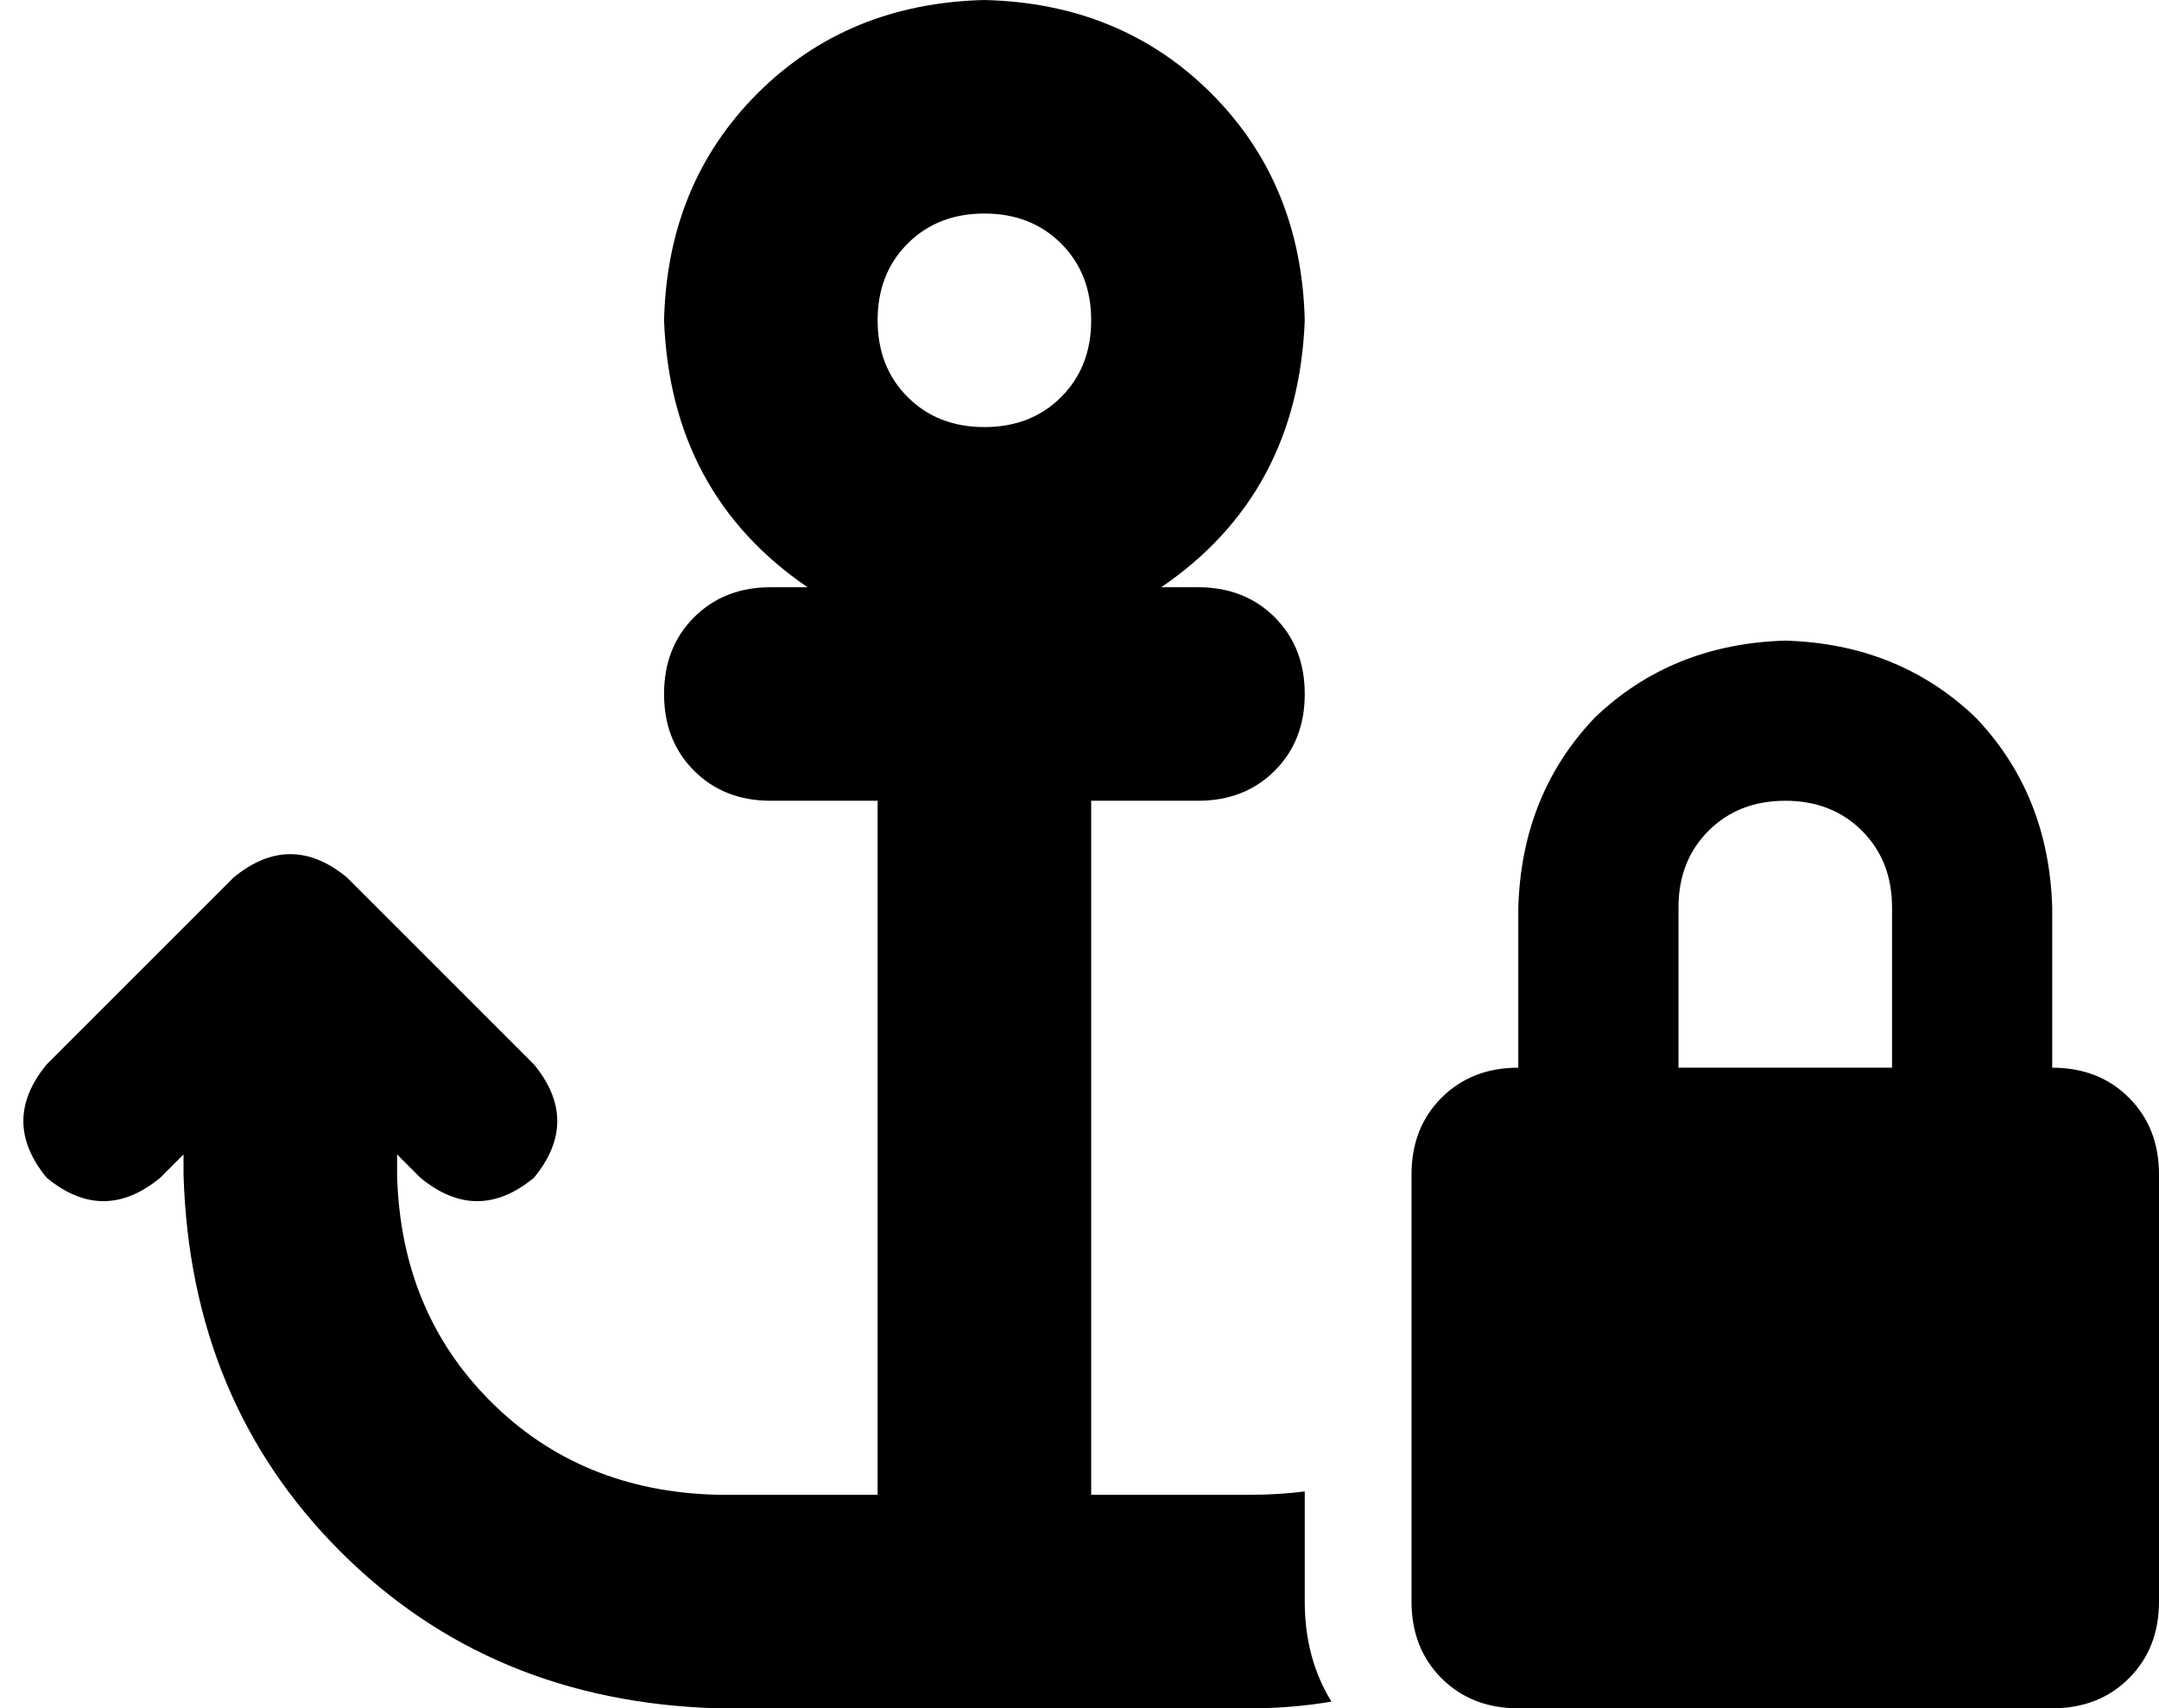 <svg viewBox="0 0 647 512">
  <path
    d="M 327 96 Q 327 110 318 119 L 318 119 Q 309 128 295 128 Q 281 128 272 119 Q 263 110 263 96 Q 263 82 272 73 Q 281 64 295 64 Q 309 64 318 73 Q 327 82 327 96 L 327 96 Z M 348 176 Q 389 148 391 96 Q 390 55 363 28 Q 336 1 295 0 Q 254 1 227 28 Q 200 55 199 96 Q 201 148 242 176 L 231 176 Q 217 176 208 185 Q 199 194 199 208 Q 199 222 208 231 Q 217 240 231 240 L 263 240 L 263 448 L 215 448 Q 174 447 147 420 Q 120 393 119 352 L 119 346 L 126 353 Q 143 367 160 353 Q 174 336 160 319 L 104 263 Q 87 249 70 263 L 14 319 Q 0 336 14 353 Q 31 367 48 353 L 55 346 L 55 352 Q 57 420 102 465 Q 147 510 215 512 L 295 512 L 375 512 Q 387 512 399 510 Q 391 497 391 480 L 391 447 Q 383 448 375 448 L 327 448 L 327 240 L 359 240 Q 373 240 382 231 Q 391 222 391 208 Q 391 194 382 185 Q 373 176 359 176 L 348 176 L 348 176 Z M 535 240 Q 549 240 558 249 L 558 249 Q 567 258 567 272 L 567 320 L 503 320 L 503 272 Q 503 258 512 249 Q 521 240 535 240 L 535 240 Z M 455 272 L 455 320 Q 441 320 432 329 Q 423 338 423 352 L 423 480 Q 423 494 432 503 Q 441 512 455 512 L 615 512 Q 629 512 638 503 Q 647 494 647 480 L 647 352 Q 647 338 638 329 Q 629 320 615 320 L 615 272 Q 614 238 592 215 Q 569 193 535 192 Q 501 193 478 215 Q 456 238 455 272 L 455 272 Z"
  />
</svg>